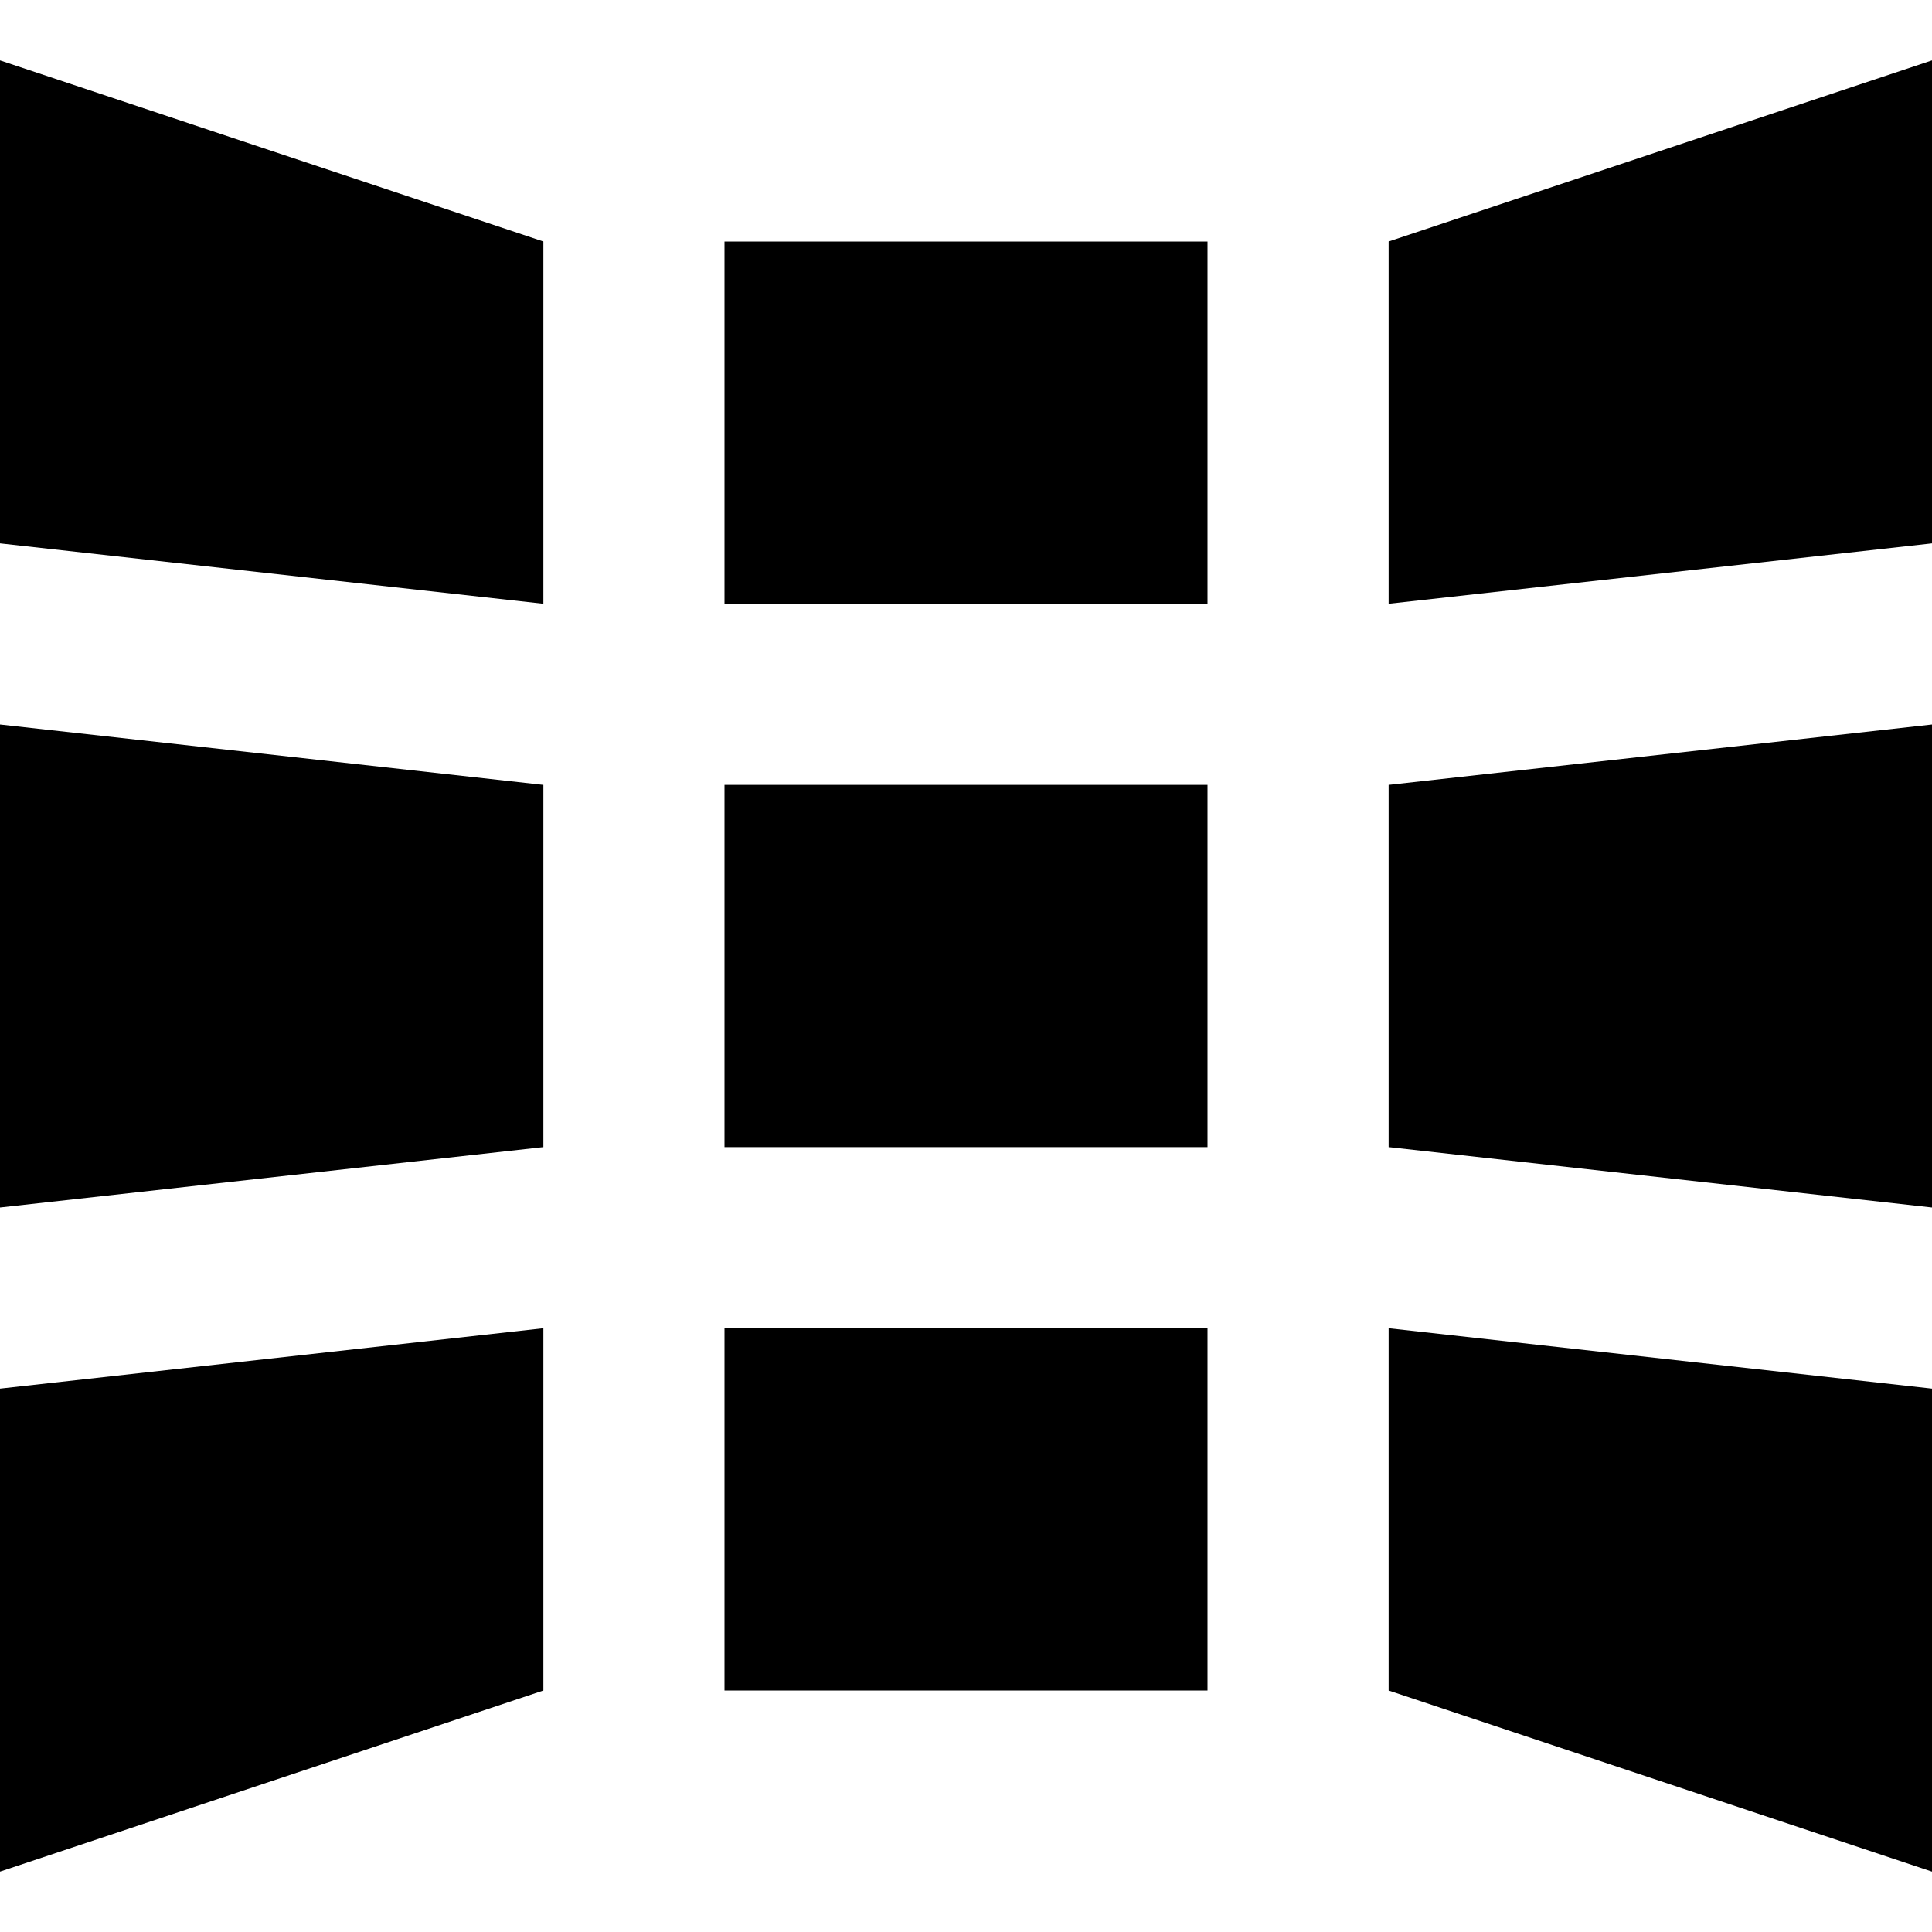 <svg xmlns="http://www.w3.org/2000/svg" width="32" height="32" viewBox="0 0 32 32"><path d="M23 4v6l9-1V1zM0 9l9 1V4L0 1zM12 4h8v6h-8zM23 19l9 1v-8l-9 1zM0 20l9-1v-6l-9-1zM12 13h8v6h-8zM23 28l9 3v-8l-9-1zM0 31l9-3v-6l-9 1zM12 22h8v6h-8z"/></svg>